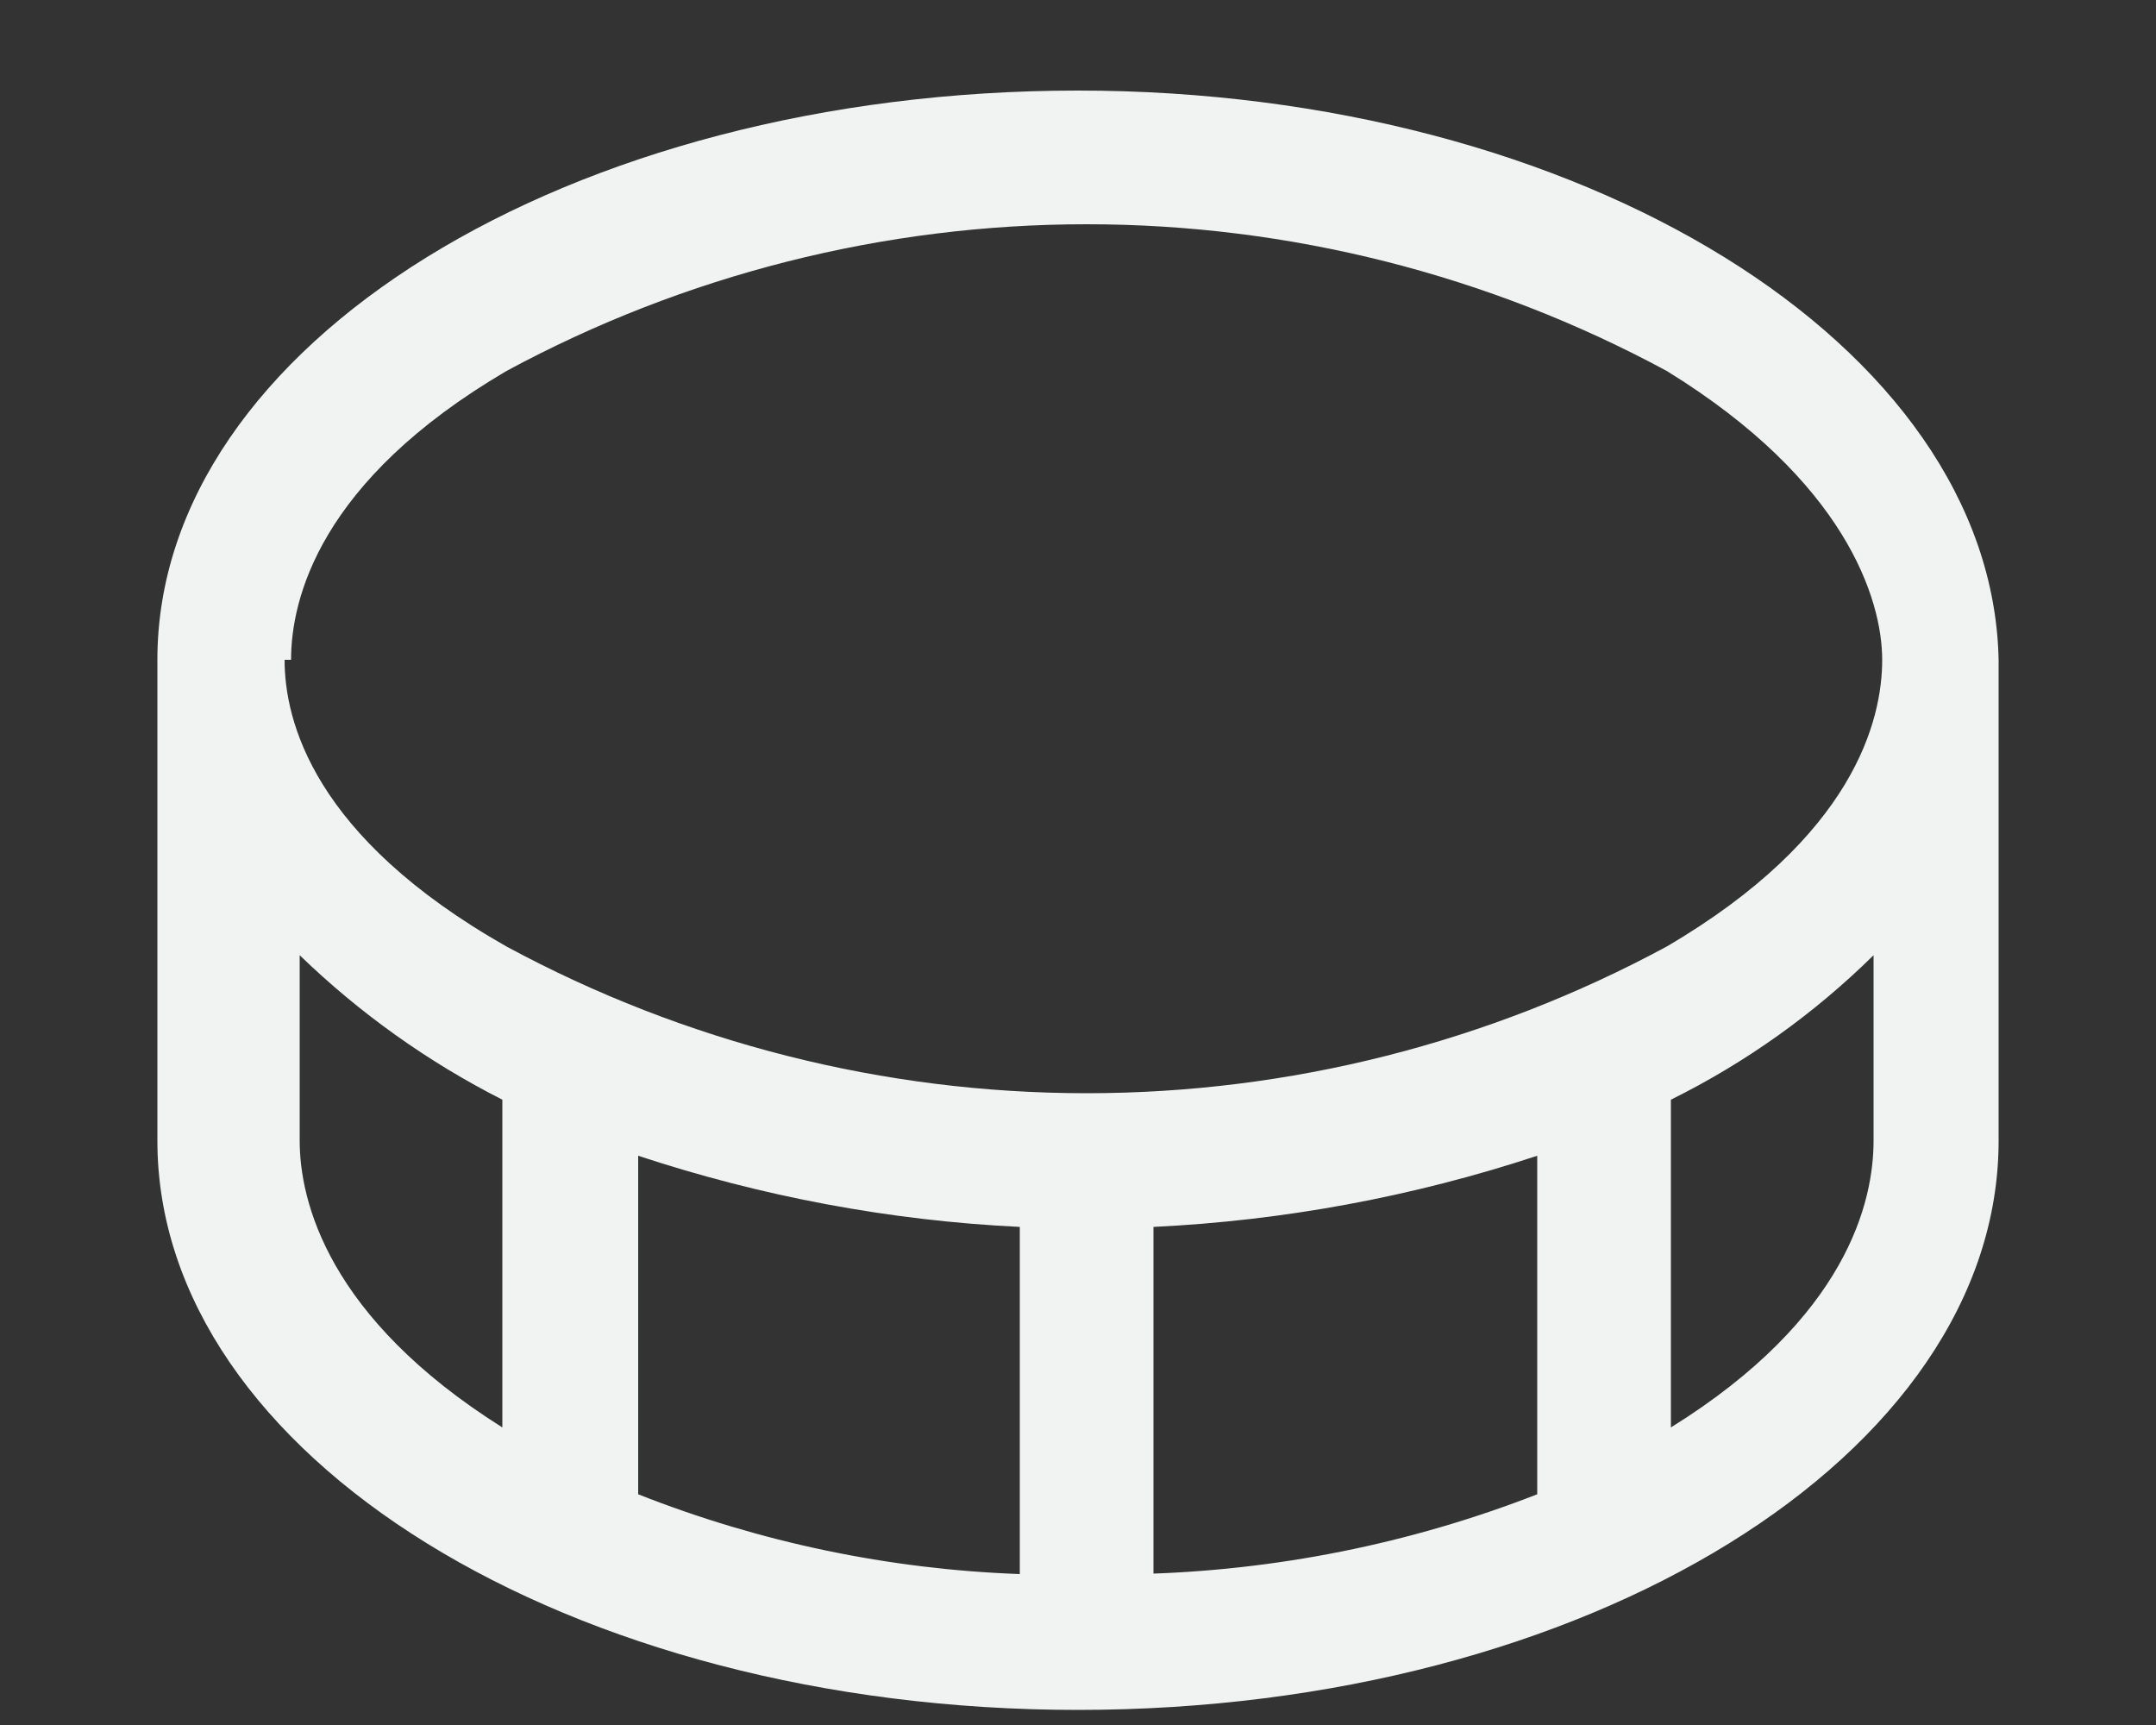 <svg width="10" height="8" viewBox="0 0 10 8" fill="none" xmlns="http://www.w3.org/2000/svg">
<rect x="0" y="0" width="10" height="8" fill="#333333" stroke="none"/>
<path d="M5 0.42C2.64 0.42 0.73 1.6 0.73 3.06V5.29C0.73 6.75 2.64 7.93 5 7.93C7.36 7.93 9.27 6.75 9.27 5.29V3.06C9.24 1.6 7.33 0.42 5 0.42ZM1.35 3.06C1.35 2.78 1.48 2.23 2.35 1.72C3.176 1.274 4.101 1.04 5.04 1.04C5.979 1.04 6.904 1.274 7.73 1.72C8.56 2.23 8.73 2.78 8.73 3.06C8.73 3.34 8.6 3.88 7.73 4.39C6.904 4.836 5.979 5.07 5.04 5.07C4.101 5.07 3.176 4.836 2.35 4.39C1.45 3.88 1.32 3.34 1.32 3.06H1.35ZM5.35 7.3V5.69C5.955 5.661 6.554 5.55 7.13 5.36V6.93C6.54 7.16 5.913 7.285 5.28 7.3H5.35ZM2.96 6.93V5.36C3.532 5.549 4.128 5.661 4.73 5.69V7.3C4.123 7.278 3.525 7.153 2.96 6.93ZM1.39 4.43C1.668 4.699 1.985 4.925 2.33 5.1V6.62C1.52 6.11 1.39 5.57 1.39 5.29V4.43ZM7.75 5.1C8.097 4.928 8.414 4.702 8.69 4.43V5.29C8.69 5.57 8.57 6.11 7.75 6.62V5.1Z" fill="#F1F2F2"/>
</svg>
